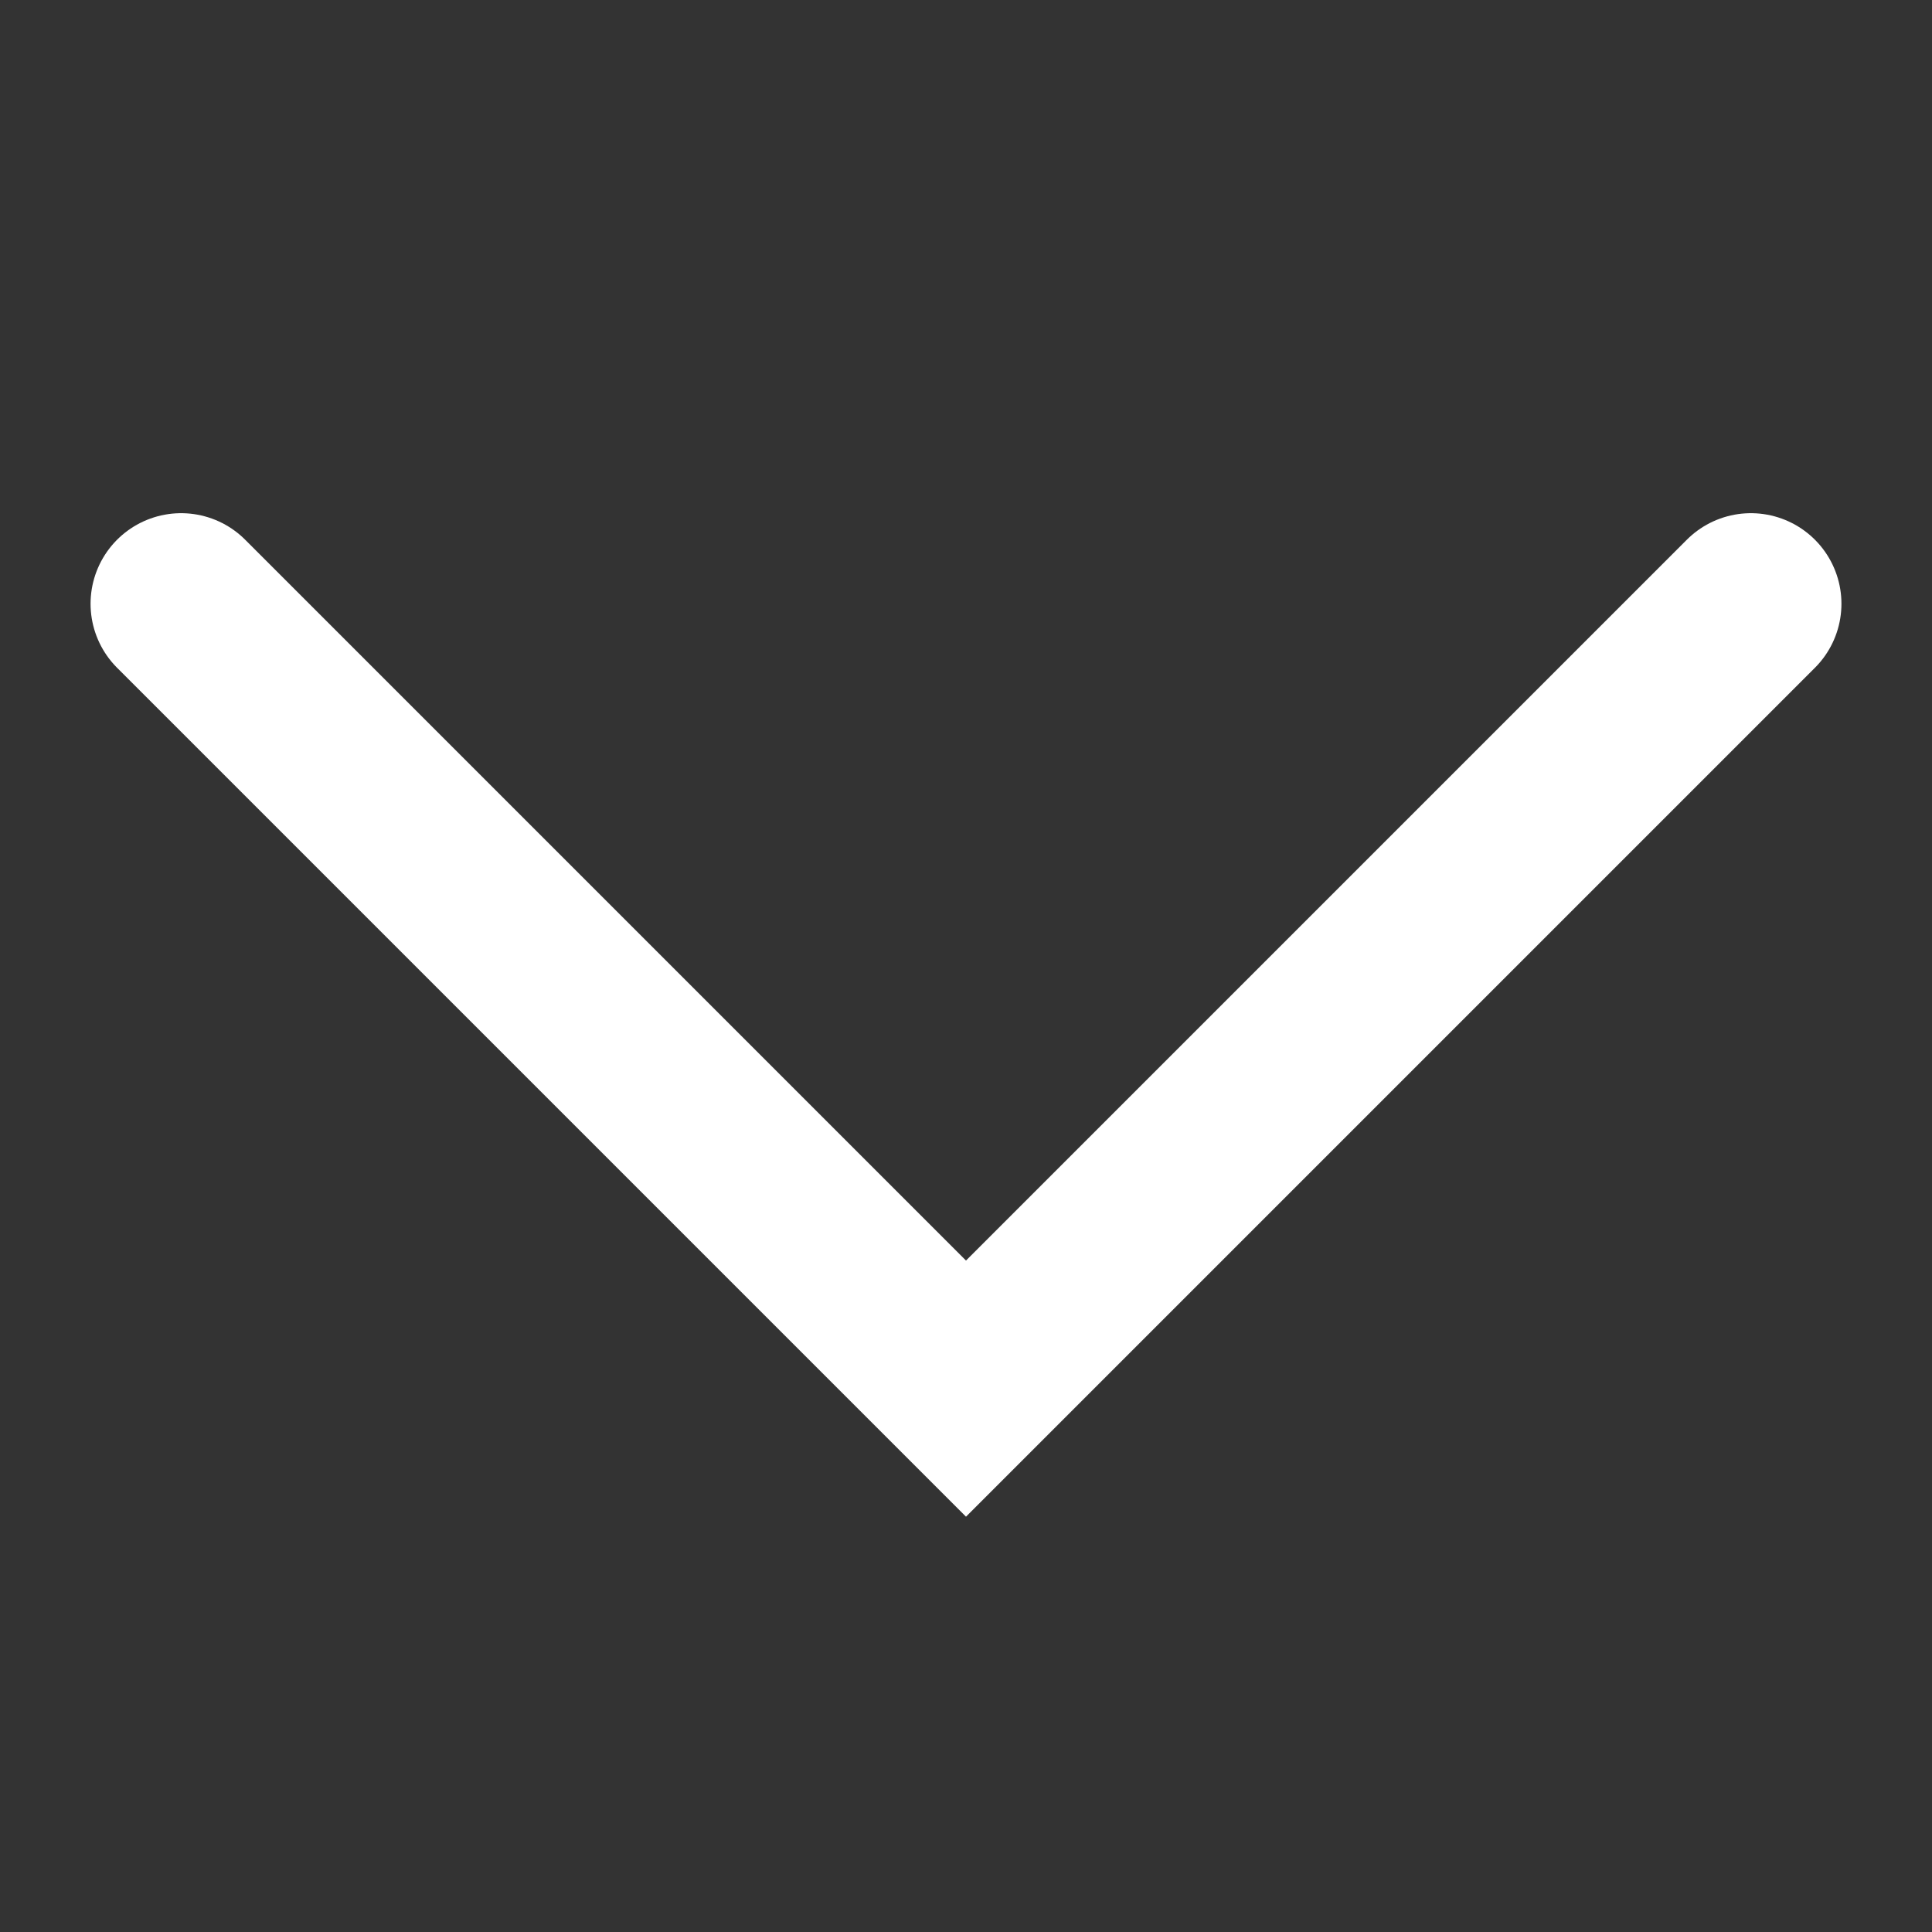 <svg width="32" height="32" viewBox="0 0 32 32" fill="none" xmlns="http://www.w3.org/2000/svg">
<rect x="0" y="0" width="32" height="32" fill="#333333" stroke="none"/>
<path d="M3 10L16 23L29 10" stroke="white" stroke-width="3" stroke-linecap="round"/>
</svg>
